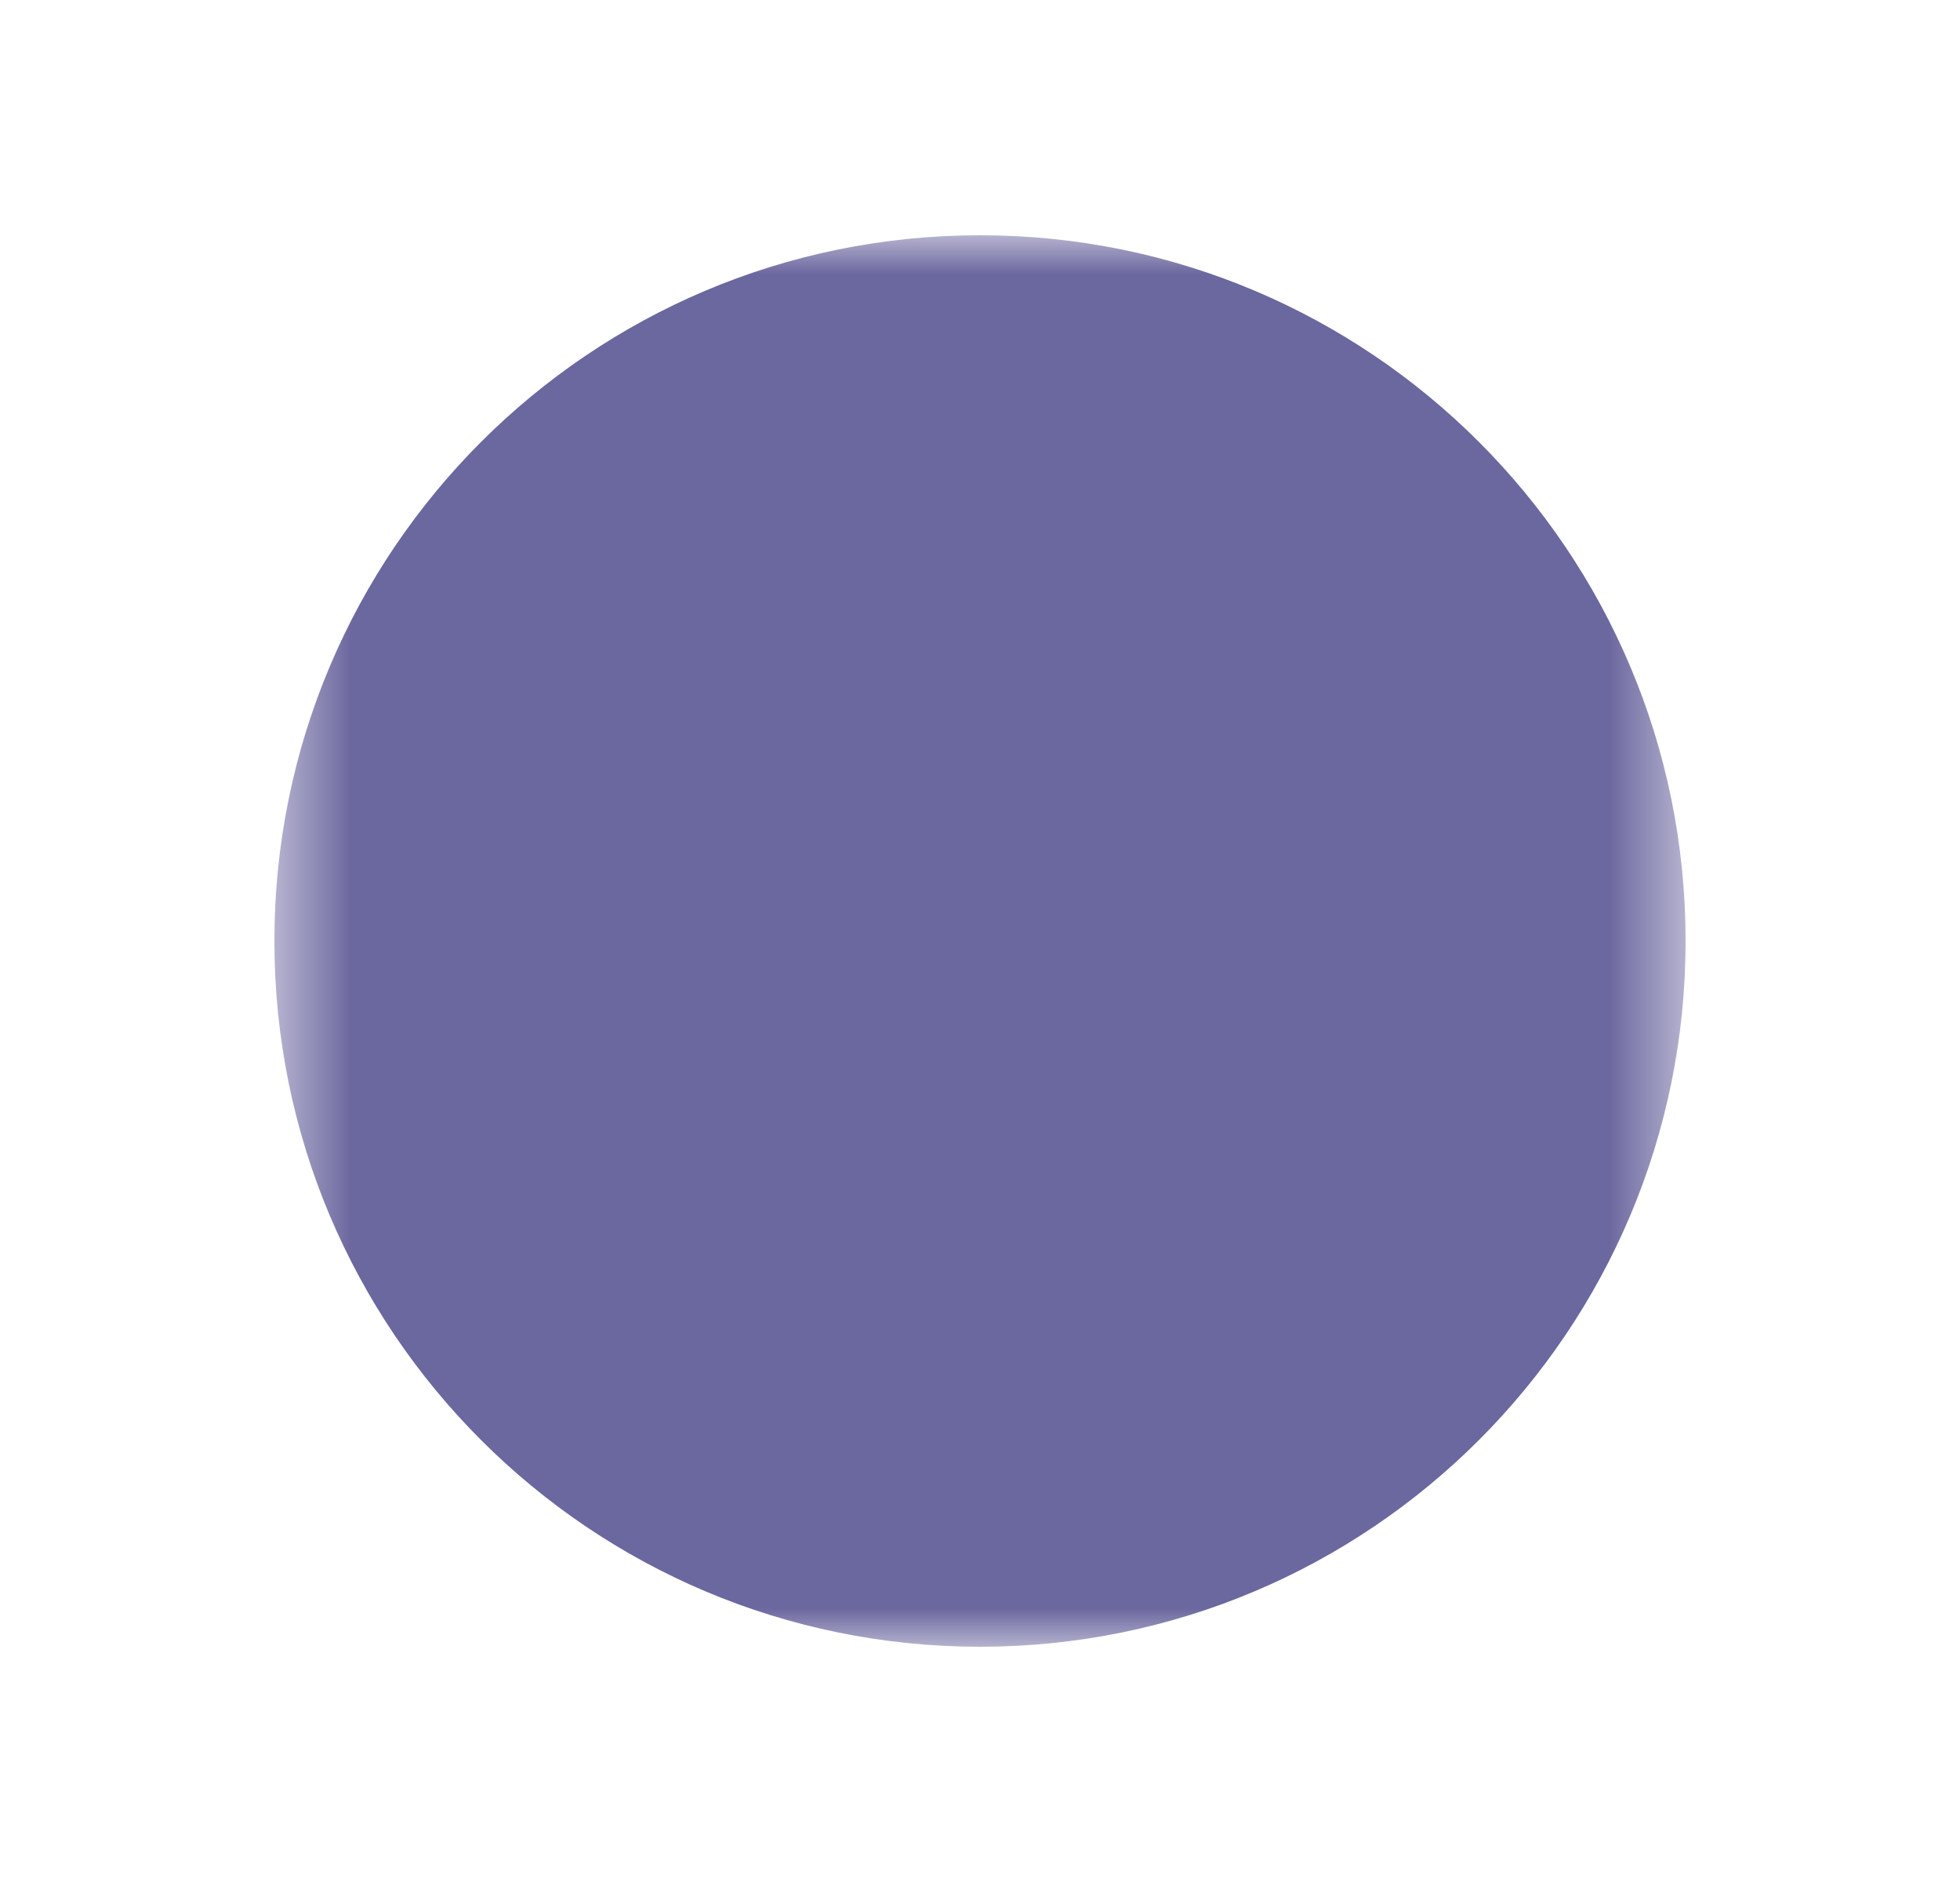 <svg width="25" height="24" viewBox="0 0 25 24" fill="none" xmlns="http://www.w3.org/2000/svg">
<mask id="mask0_796_1142" style="mask-type:luminance" maskUnits="userSpaceOnUse" x="3" y="3" width="19" height="18">
<path d="M3.5 3H21.5V21H3.5V3Z" fill="white"/>
<path fill-rule="evenodd" clip-rule="evenodd" d="M15.98 10.084C16.121 9.966 16.303 9.91 16.486 9.926C16.669 9.943 16.837 10.031 16.955 10.172L18.397 11.903C18.509 12.045 18.562 12.225 18.543 12.404C18.525 12.584 18.437 12.749 18.298 12.865C18.159 12.981 17.98 13.038 17.8 13.024C17.62 13.009 17.453 12.925 17.334 12.789L15.891 11.058C15.774 10.917 15.717 10.736 15.733 10.553C15.75 10.37 15.839 10.201 15.979 10.084" fill="black"/>
<path fill-rule="evenodd" clip-rule="evenodd" d="M15.98 14.609C15.839 14.491 15.751 14.322 15.734 14.14C15.717 13.957 15.774 13.775 15.891 13.634L17.334 11.903C17.391 11.831 17.462 11.771 17.543 11.726C17.624 11.682 17.713 11.654 17.805 11.645C17.897 11.635 17.99 11.644 18.078 11.671C18.166 11.698 18.248 11.742 18.319 11.802C18.39 11.861 18.449 11.933 18.491 12.015C18.533 12.097 18.559 12.187 18.566 12.279C18.573 12.371 18.562 12.464 18.533 12.551C18.504 12.639 18.458 12.72 18.397 12.789L16.955 14.52C16.837 14.661 16.669 14.749 16.486 14.766C16.303 14.783 16.121 14.726 15.98 14.609Z" fill="black"/>
<path fill-rule="evenodd" clip-rule="evenodd" d="M17.692 12.346C17.692 12.53 17.619 12.706 17.489 12.836C17.36 12.966 17.184 13.039 17 13.039H12.5C12.316 13.039 12.14 12.966 12.01 12.836C11.881 12.706 11.808 12.53 11.808 12.346C11.808 12.163 11.881 11.986 12.01 11.857C12.14 11.727 12.316 11.654 12.5 11.654H17C17.184 11.654 17.36 11.727 17.489 11.857C17.619 11.986 17.692 12.163 17.692 12.346ZM7.654 7.5C7.654 7.316 7.727 7.14 7.857 7.01C7.986 6.881 8.162 6.808 8.346 6.808H14.577C14.761 6.808 14.937 6.881 15.066 7.01C15.196 7.14 15.269 7.316 15.269 7.5C15.269 7.684 15.196 7.86 15.066 7.99C14.937 8.119 14.761 8.192 14.577 8.192H8.346C8.162 8.192 7.986 8.119 7.857 7.99C7.727 7.86 7.654 7.684 7.654 7.5ZM7.654 17.192C7.654 17.009 7.727 16.833 7.857 16.703C7.986 16.573 8.162 16.5 8.346 16.5H14.577C14.761 16.5 14.937 16.573 15.066 16.703C15.196 16.833 15.269 17.009 15.269 17.192C15.269 17.376 15.196 17.552 15.066 17.682C14.937 17.812 14.761 17.885 14.577 17.885H8.346C8.162 17.885 7.986 17.812 7.857 17.682C7.727 17.552 7.654 17.376 7.654 17.192Z" fill="black"/>
<path fill-rule="evenodd" clip-rule="evenodd" d="M14.577 6.808C14.761 6.808 14.937 6.881 15.066 7.01C15.196 7.14 15.269 7.316 15.269 7.5V10.269C15.269 10.453 15.196 10.629 15.066 10.759C14.937 10.889 14.761 10.962 14.577 10.962C14.393 10.962 14.217 10.889 14.087 10.759C13.957 10.629 13.885 10.453 13.885 10.269V7.5C13.885 7.316 13.957 7.14 14.087 7.01C14.217 6.881 14.393 6.808 14.577 6.808ZM14.577 13.731C14.761 13.731 14.937 13.804 15.066 13.934C15.196 14.063 15.269 14.239 15.269 14.423V17.192C15.269 17.376 15.196 17.552 15.066 17.682C14.937 17.812 14.761 17.885 14.577 17.885C14.393 17.885 14.217 17.812 14.087 17.682C13.957 17.552 13.885 17.376 13.885 17.192V14.423C13.885 14.239 13.957 14.063 14.087 13.934C14.217 13.804 14.393 13.731 14.577 13.731ZM8.346 6.808C8.53 6.808 8.706 6.881 8.836 7.01C8.965 7.14 9.038 7.316 9.038 7.5V17.192C9.038 17.376 8.965 17.552 8.836 17.682C8.706 17.812 8.53 17.885 8.346 17.885C8.162 17.885 7.986 17.812 7.857 17.682C7.727 17.552 7.654 17.376 7.654 17.192V7.5C7.654 7.316 7.727 7.14 7.857 7.01C7.986 6.881 8.162 6.808 8.346 6.808Z" fill="black"/>
</mask>
<g mask="url(#mask0_796_1142)">
<path d="M12.5 21C17.471 21 21.5 16.971 21.5 12C21.5 7.029 17.471 3 12.5 3C7.529 3 3.5 7.029 3.5 12C3.5 16.971 7.529 21 12.5 21Z" fill="#6B679F"/>
</g>
</svg>
